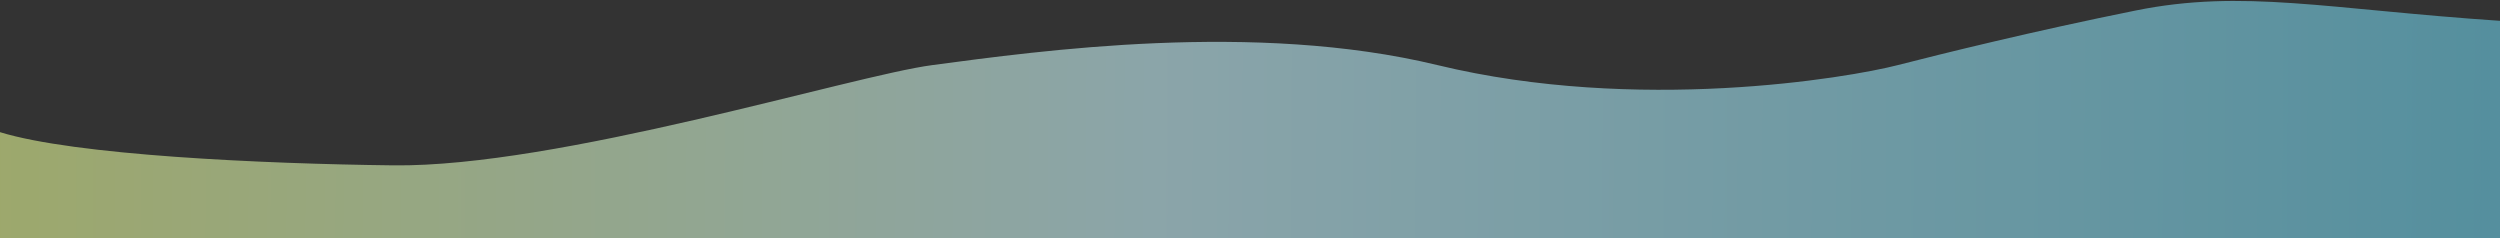 <svg width="1920" height="183" viewBox="0 0 1920 183" fill="none" xmlns="http://www.w3.org/2000/svg">
<rect x="0" y="0" width="1920" height="183" fill="#333333" stroke="none"/>
<path d="M0 101.5V183H1920V16C1786.87 7 1722.58 -8.503 1640.58 7.998C1561.41 23.93 1490.59 41.51 1457.5 50C1418.52 60 1257.46 87.137 1104 50C963.5 16 798.51 39.052 716 50C654.046 58.221 428.549 128.5 302 127C200.761 125.8 57.2 119.167 0 101.5Z" fill="url(#paint0_linear_348_2297)" fill-opacity="0.6"/>
<defs>
<linearGradient id="paint0_linear_348_2297" x1="-203.5" y1="92" x2="2008.06" y2="102.824" gradientUnits="userSpaceOnUse">
<stop offset="0.035" stop-color="#E8F785"/>
<stop offset="0.495" stop-color="#C6F1F9"/>
<stop offset="0.975" stop-color="#69CCE5"/>
</linearGradient>
</defs>
</svg>
